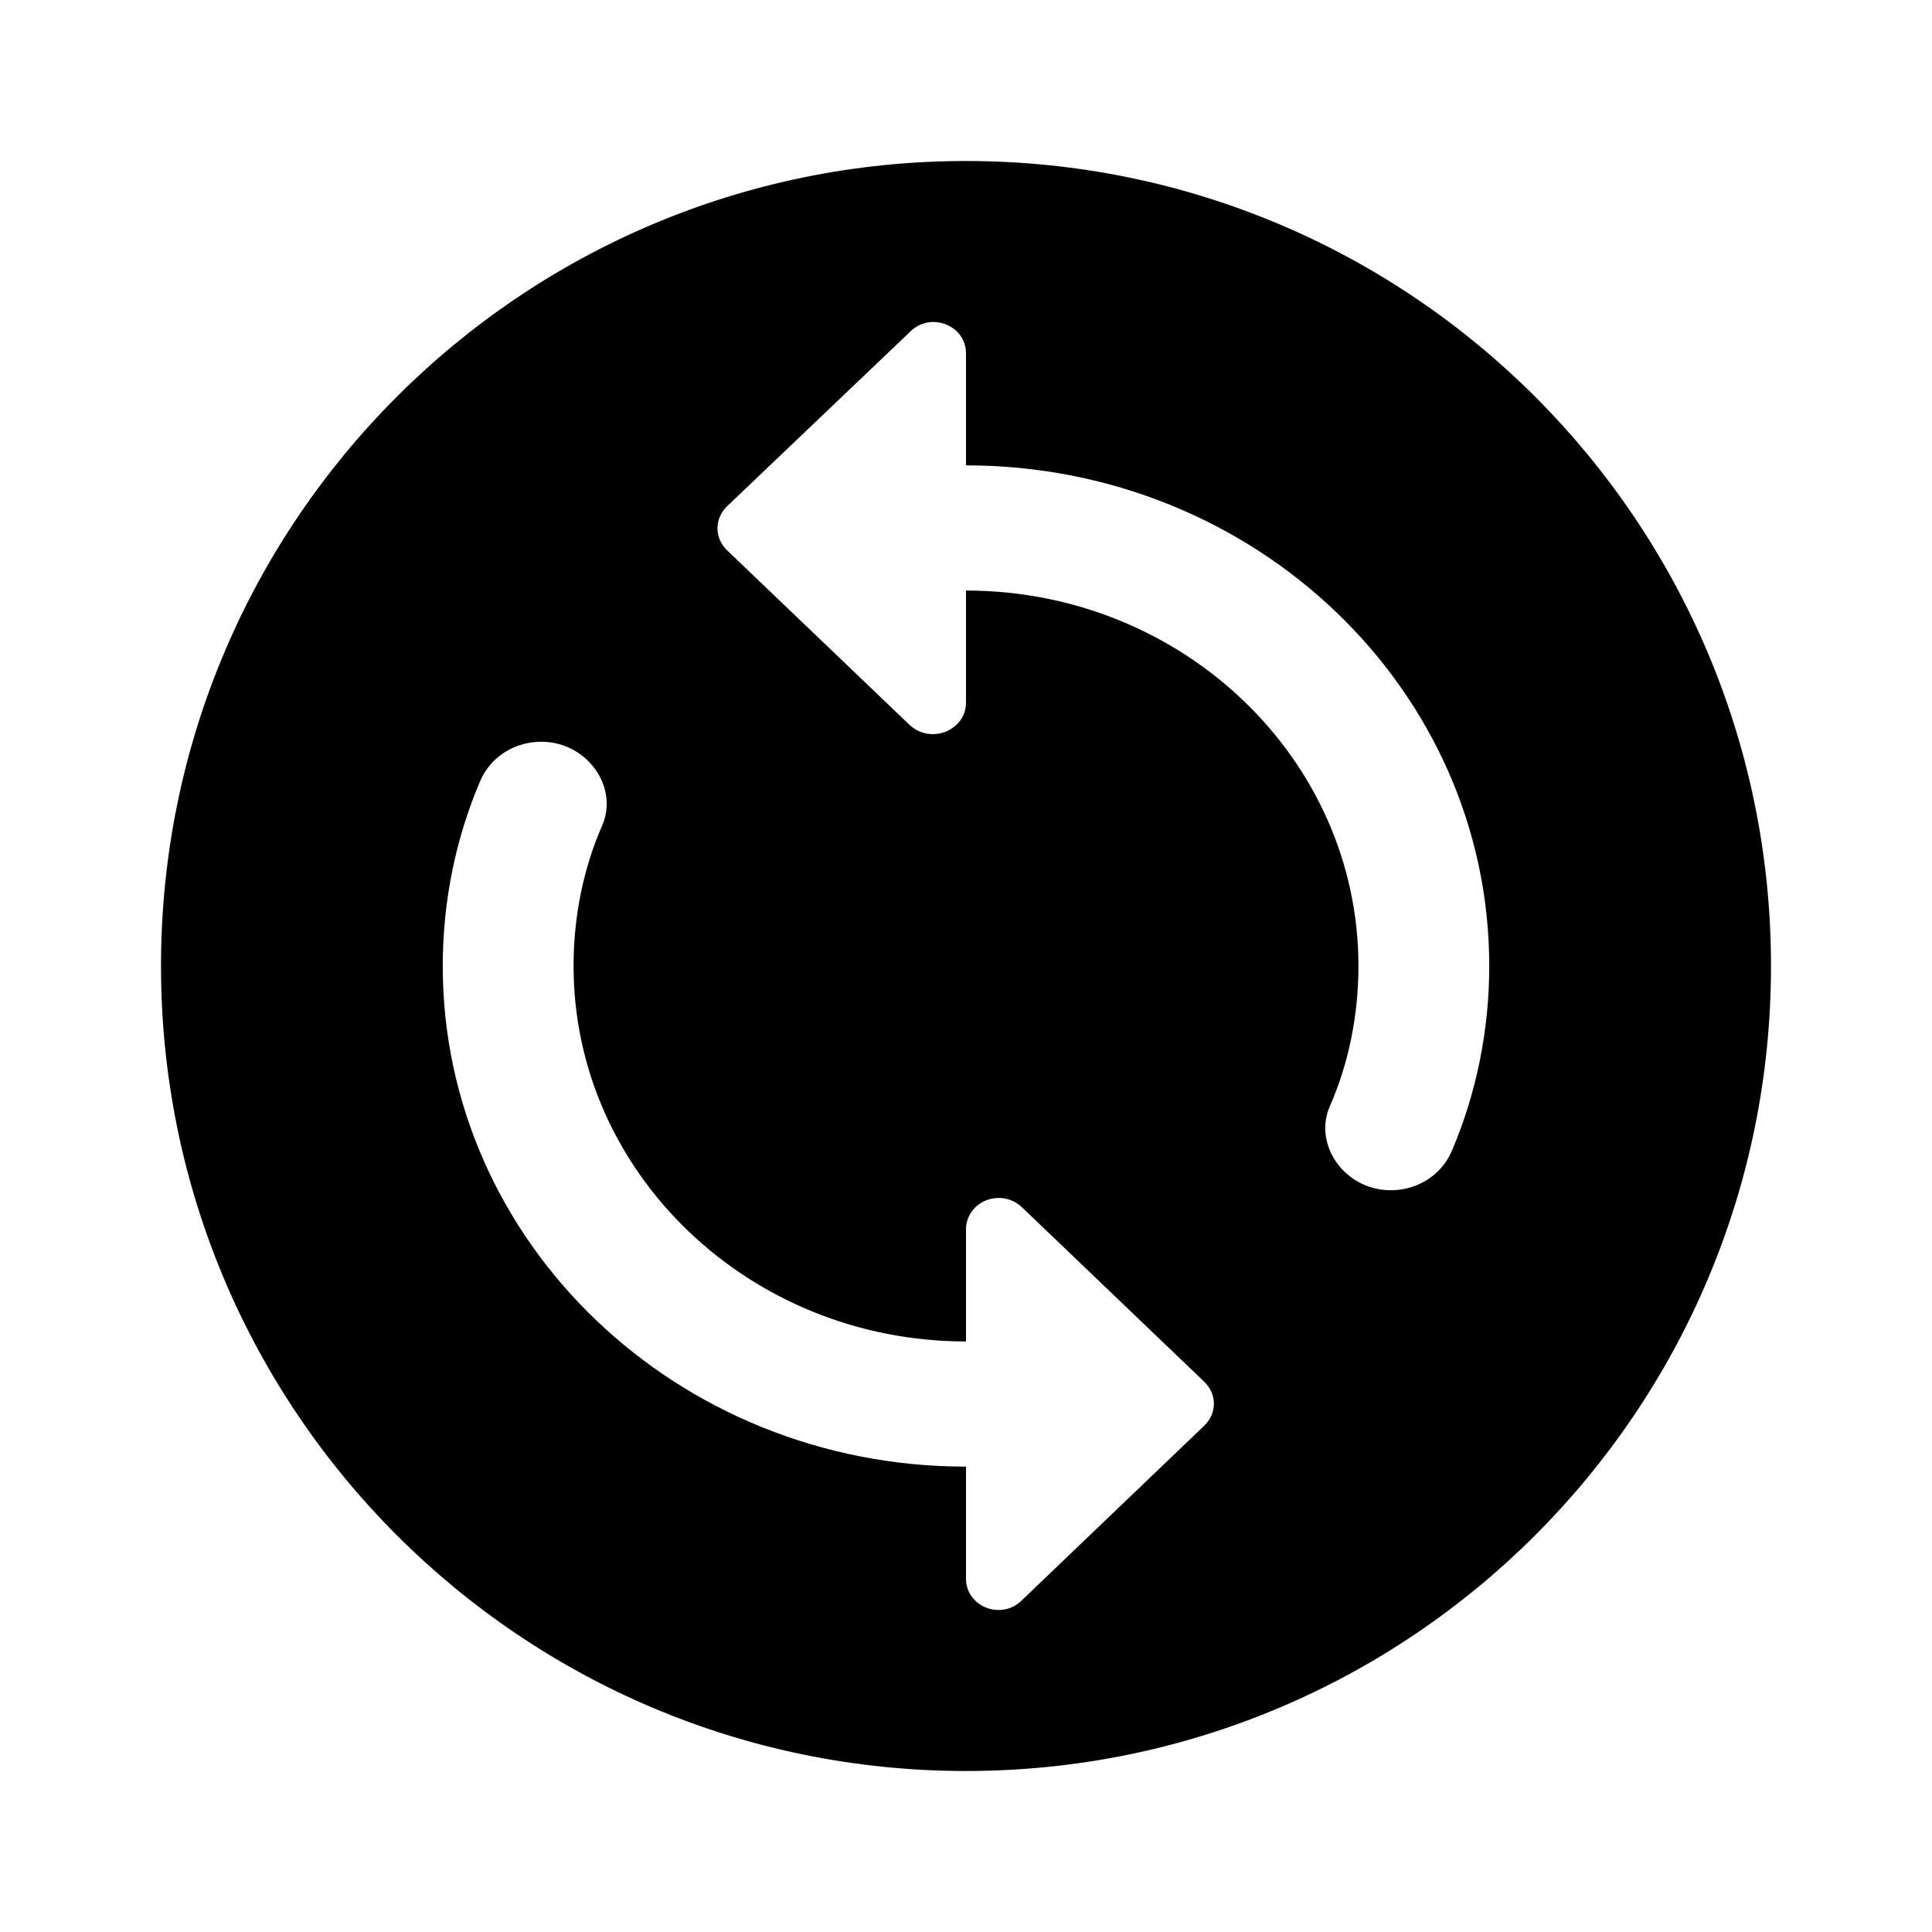 <svg width="24" height="24" viewBox="0 0 24 24" fill="currentColor" xmlns="http://www.w3.org/2000/svg">
  <path fill-rule="evenodd" clip-rule="evenodd" d="M12 22C17.523 22 22 17.523 22 12C22 6.477 17.523 2 12 2C6.477 2 2 6.477 2 12C2 17.523 6.477 22 12 22ZM12 4.39V5.781C15.591 5.781 18.5 8.564 18.5 12C18.5 12.808 18.337 13.586 18.037 14.293C17.817 14.814 17.119 14.954 16.704 14.557C16.485 14.348 16.396 14.029 16.517 13.749C16.753 13.213 16.875 12.614 16.875 12C16.875 9.427 14.689 7.336 12 7.336V8.727C12 9.077 11.561 9.248 11.301 9.007L9.034 6.838C8.872 6.683 8.872 6.442 9.034 6.287L11.309 4.118C11.561 3.869 12 4.04 12 4.39ZM7.125 12C7.125 14.573 9.311 16.664 12 16.664V15.273C11.999 15.196 12.023 15.121 12.067 15.057C12.111 14.992 12.174 14.942 12.248 14.912C12.322 14.883 12.403 14.874 12.482 14.888C12.561 14.903 12.633 14.939 12.691 14.993L14.957 17.162C15.12 17.317 15.12 17.558 14.957 17.713L12.691 19.882C12.439 20.131 12 19.96 12 19.61V18.219C8.409 18.219 5.5 15.436 5.5 12C5.5 11.192 5.662 10.414 5.963 9.707C6.183 9.186 6.881 9.046 7.296 9.443C7.515 9.652 7.604 9.971 7.482 10.251C7.247 10.787 7.125 11.386 7.125 12Z"/>
</svg>
